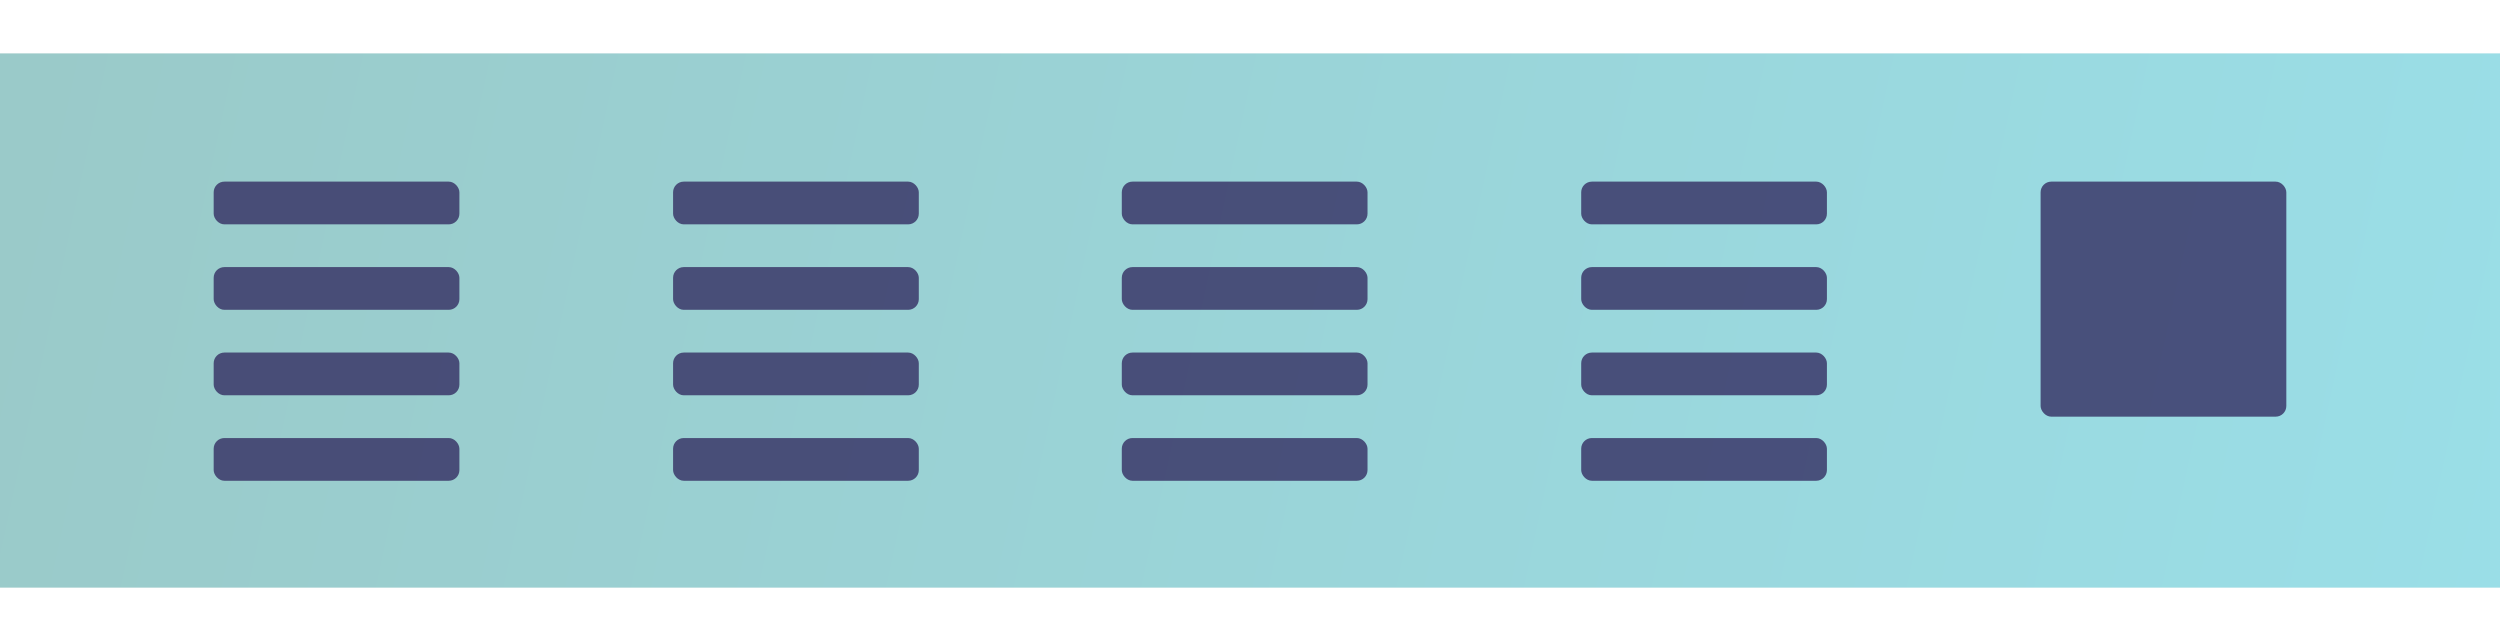 <svg xmlns="http://www.w3.org/2000/svg" xmlns:xlink="http://www.w3.org/1999/xlink" width="234" height="60" viewBox="0 0 234 60">
  <defs>
    <linearGradient id="linearGradient-1" x1="0%" x2="100%" y1="47.717%" y2="52.283%">
      <stop offset="0%" stop-color="#00A09D"/>
      <stop offset="100%" stop-color="#00E2FF"/>
    </linearGradient>
    <rect id="path-2" width="234" height="50" x="0" y="5"/>
  </defs>
  <g fill="none" fill-rule="evenodd" class="footer_template_links">
    <g class="rectangle">
      <use fill="#000" fill-opacity=".14" xlink:href="#path-2"/>
      <use fill="url(#linearGradient-1)" fill-opacity=".3" xlink:href="#path-2"/>
    </g>
    <g fill="#342E62" class="group_2" opacity=".804" transform="translate(20 17)">
      <g class="group_copy_3" transform="translate(128)">
        <rect width="23" height="4" class="rectangle" rx="1"/>
        <rect width="23" height="4" class="rectangle" rx="1" transform="translate(0 8)"/>
        <rect width="23" height="4" class="rectangle" rx="1" transform="translate(0 16)"/>
        <rect width="23" height="4" class="rectangle" rx="1" transform="translate(0 24)"/>
      </g>
      <g class="group_copy_2" transform="translate(85)">
        <rect width="23" height="4" class="rectangle" rx="1"/>
        <rect width="23" height="4" class="rectangle" rx="1" transform="translate(0 8)"/>
        <rect width="23" height="4" class="rectangle" rx="1" transform="translate(0 16)"/>
        <rect width="23" height="4" class="rectangle" rx="1" transform="translate(0 24)"/>
      </g>
      <g class="group_copy" transform="translate(43)">
        <rect width="23" height="4" class="rectangle" rx="1"/>
        <rect width="23" height="4" class="rectangle" rx="1" transform="translate(0 8)"/>
        <rect width="23" height="4" class="rectangle" rx="1" transform="translate(0 16)"/>
        <rect width="23" height="4" class="rectangle" rx="1" transform="translate(0 24)"/>
      </g>
      <g class="group">
        <rect width="23" height="4" class="rectangle" rx="1"/>
        <rect width="23" height="4" class="rectangle" rx="1" transform="translate(0 8)"/>
        <rect width="23" height="4" class="rectangle" rx="1" transform="translate(0 16)"/>
        <rect width="23" height="4" class="rectangle" rx="1" transform="translate(0 24)"/>
      </g>
      <g class="link" transform="translate(171)">
        <rect width="23" height="22" class="rectangle" rx="1"/>
      </g>
    </g>
  </g>
</svg>
